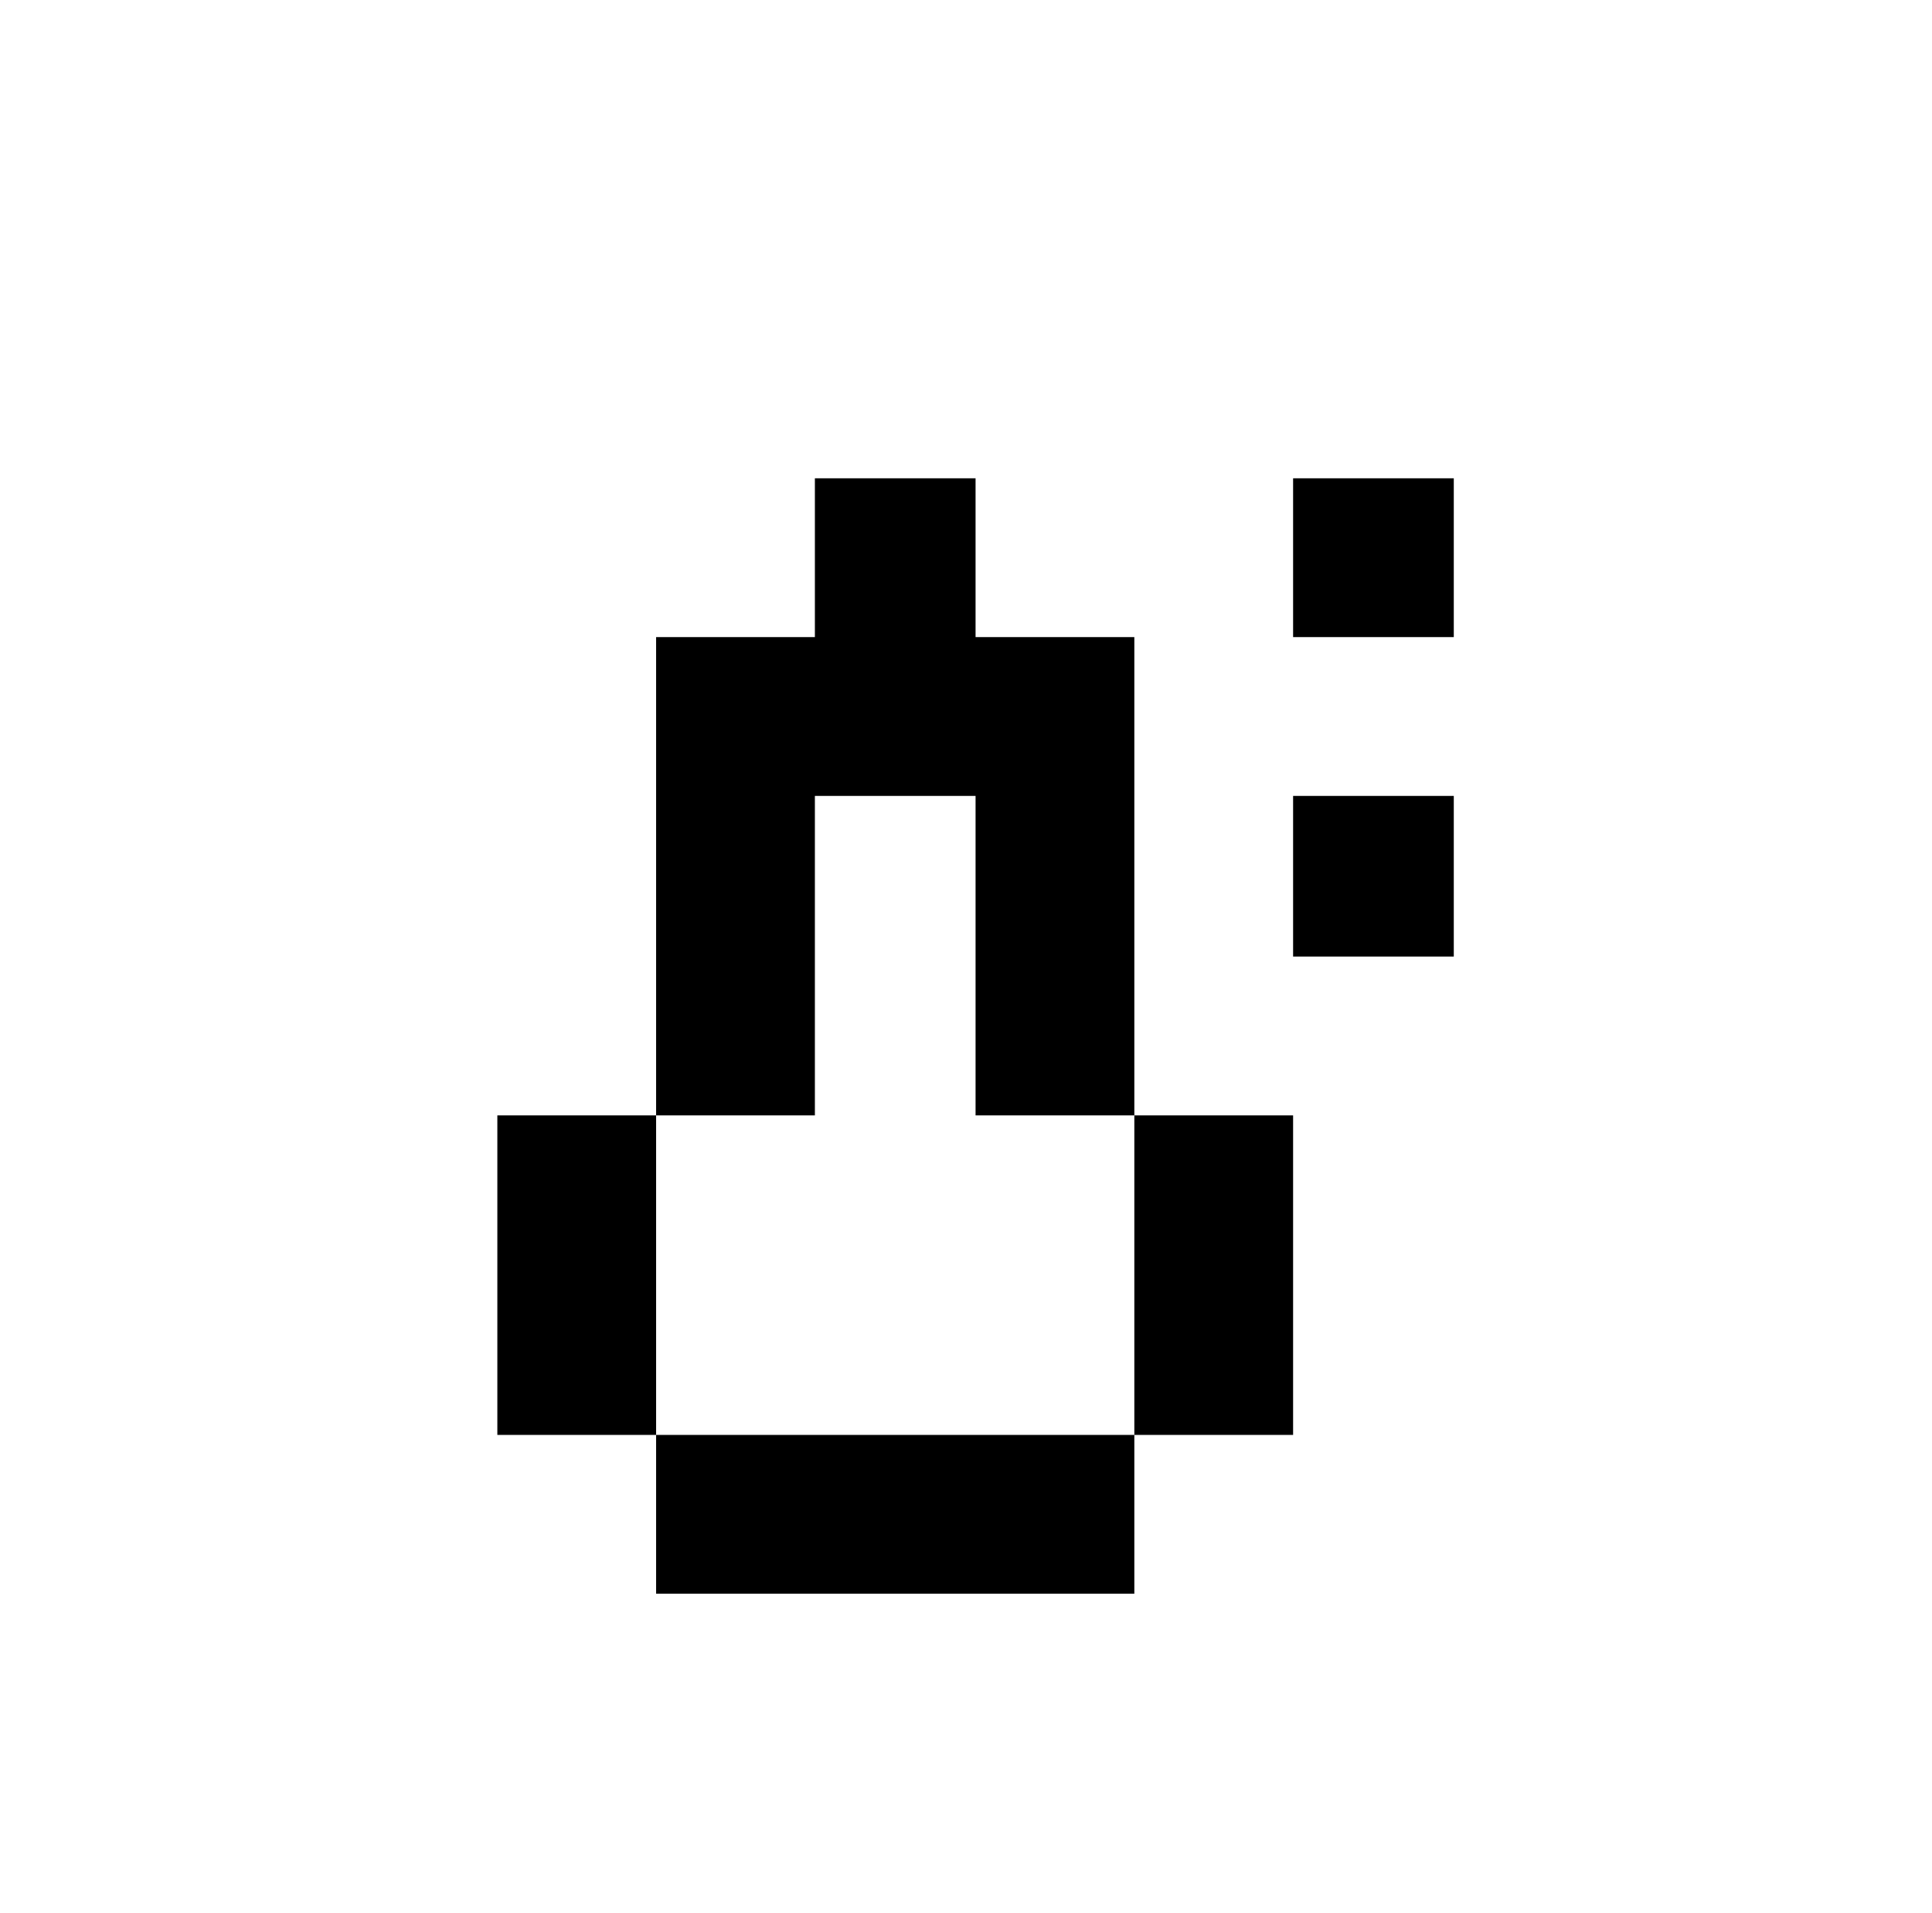 <svg xmlns="http://www.w3.org/2000/svg" viewBox="-10 0 1010 1000"><path d="M416 250v83h-83v250h83V416h84v167h83V333h-83v-83zm167 333v167h83V583zm0 167H333v83h250zm-250 0V583h-83v167zm333-500v83h84v-83zm0 166v84h84v-84z"/></svg>